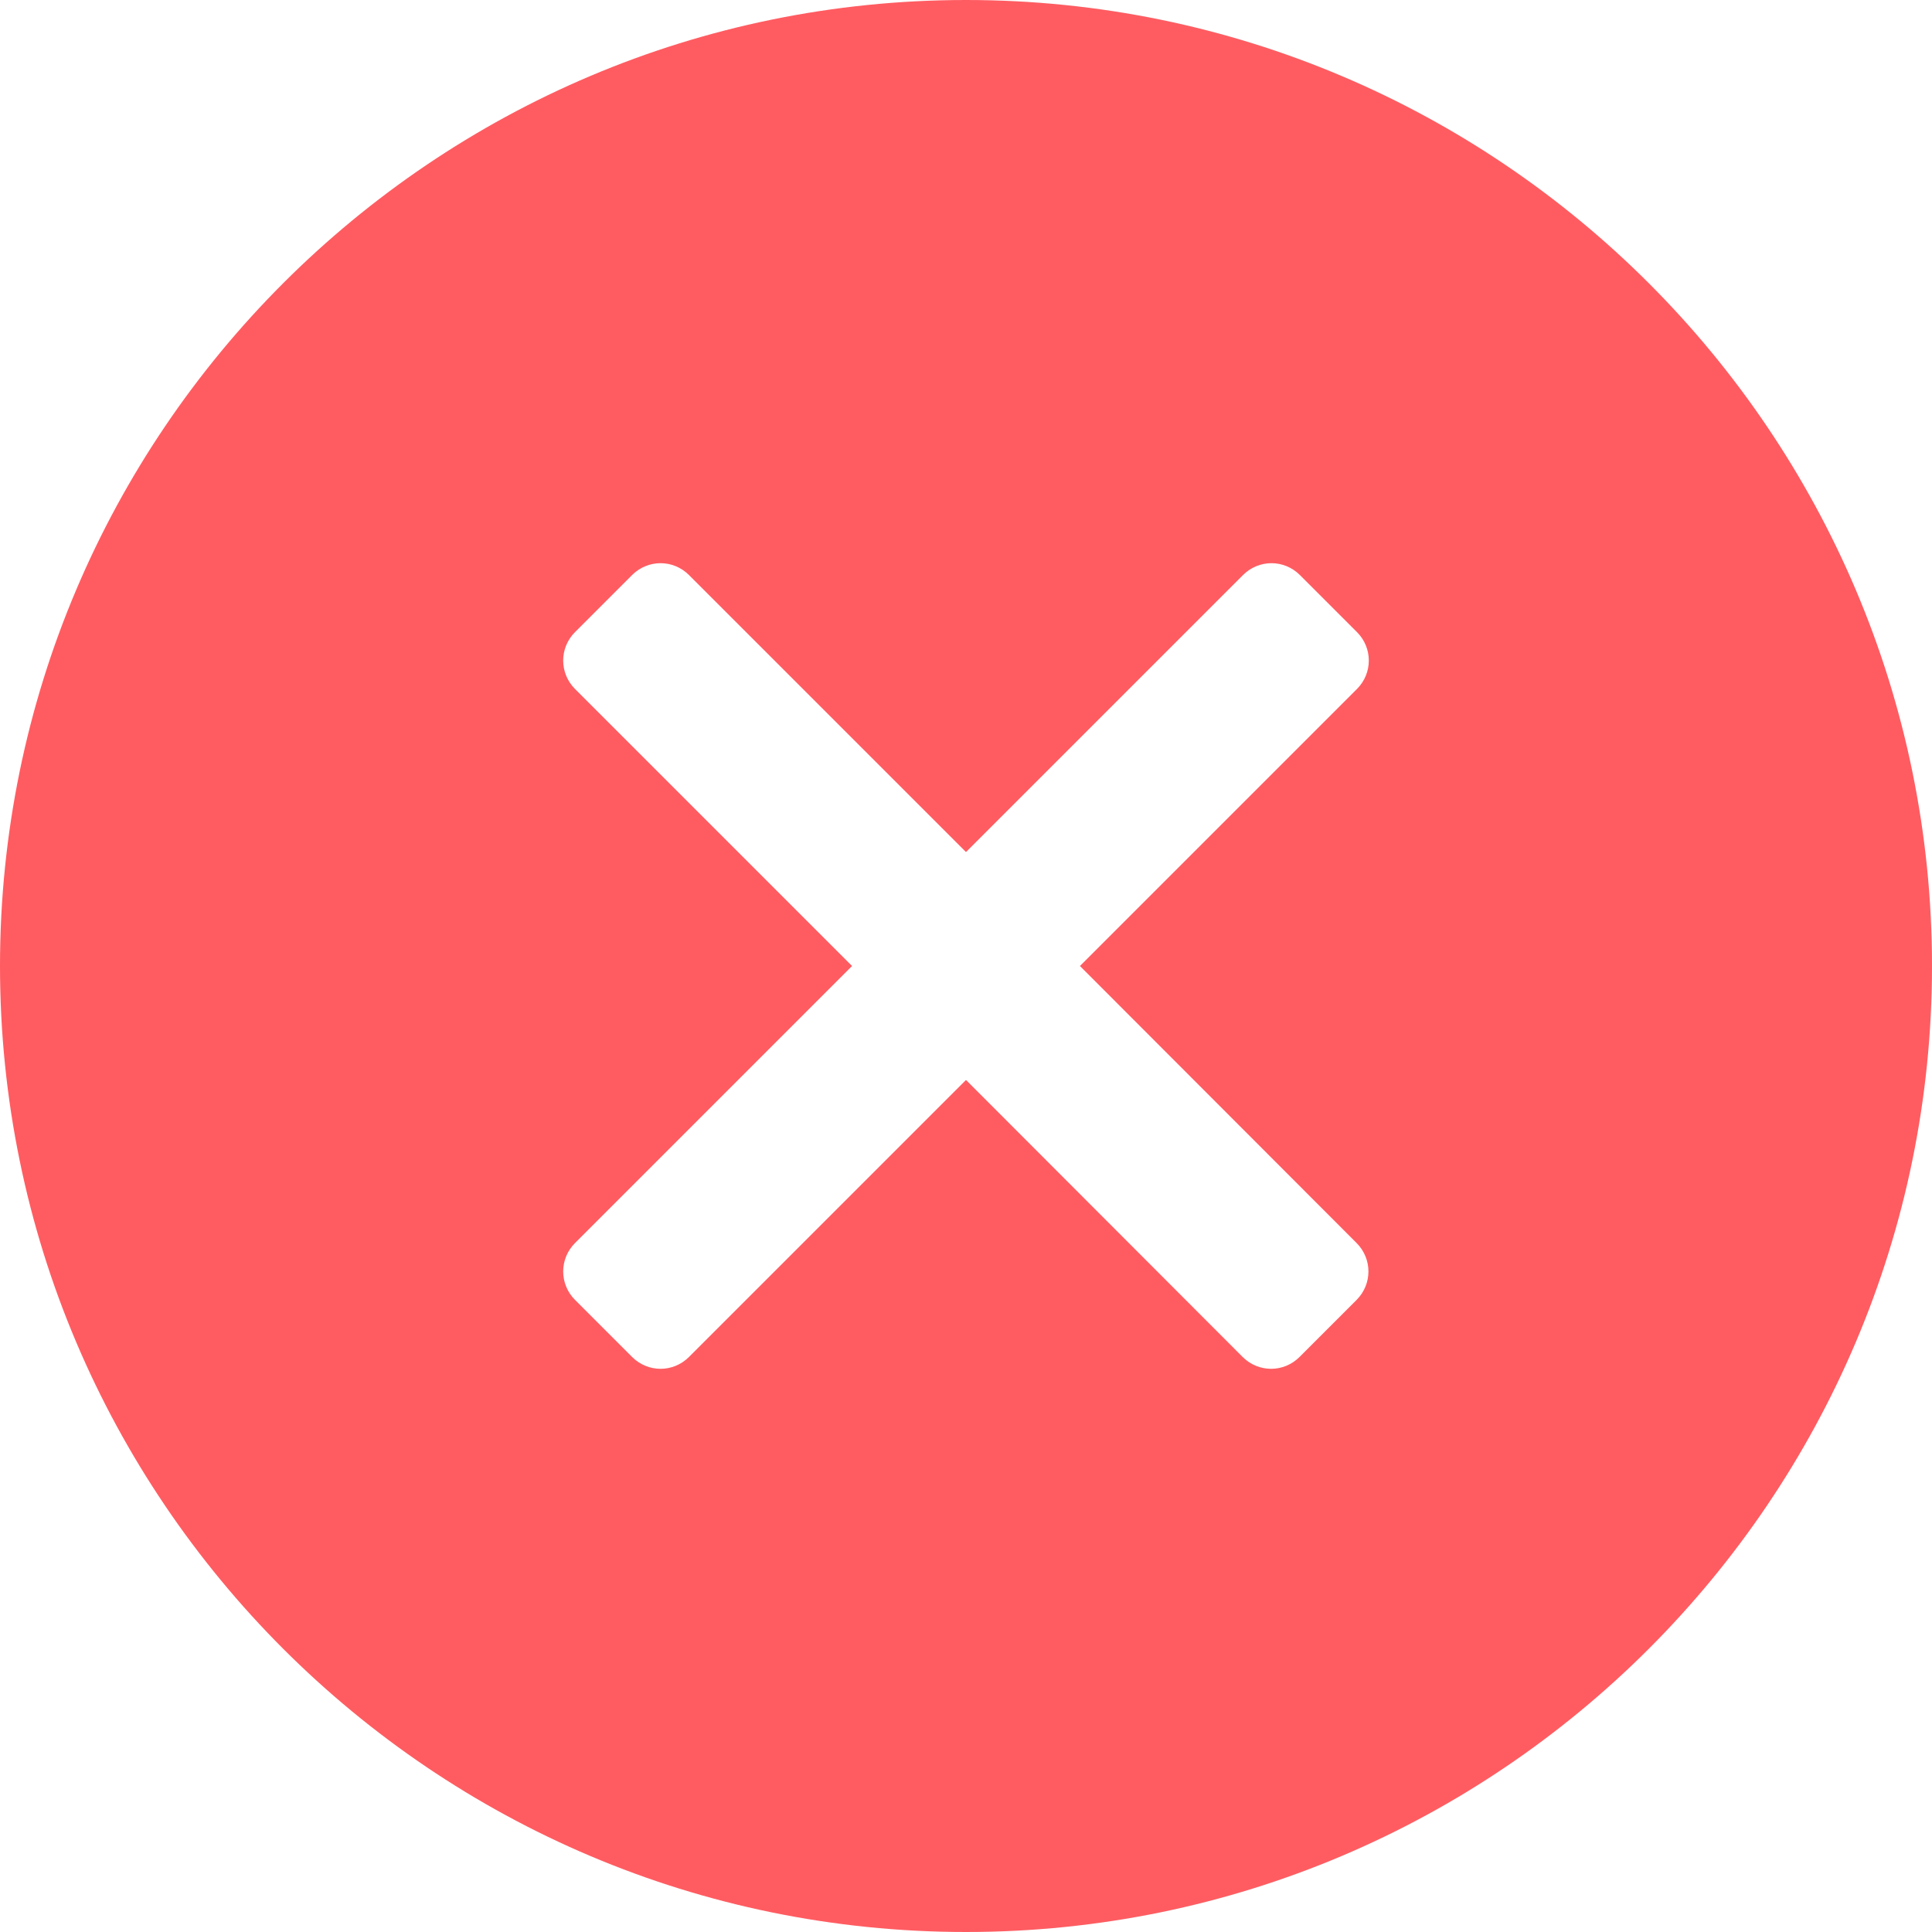 <?xml version="1.0" encoding="utf-8"?>
<!-- Generator: Adobe Illustrator 24.1.0, SVG Export Plug-In . SVG Version: 6.00 Build 0)  -->
<svg version="1.1" id="Capa_1" xmlns="http://www.w3.org/2000/svg" xmlns:xlink="http://www.w3.org/1999/xlink" x="0px" y="0px"
	 viewBox="0 0 512 512" style="enable-background:new 0 0 512 512;" xml:space="preserve">
<style type="text/css">
	.st0{fill:#FF5C61;}
</style>
<g>
	<g>
		<path class="st0" d="M256,0C114.8,0,0,114.8,0,256s114.8,256,256,256s256-114.8,256-256S397.2,0,256,0z M359.5,329.4
			c4.2,4.2,4.2,10.9,0,15.1l-15.1,15.1c-4.2,4.2-10.9,4.2-15.1,0L256,286.2l-73.4,73.4c-4.2,4.2-10.9,4.2-15.1,0l-15.1-15.1
			c-4.2-4.2-4.2-10.9,0-15.1l73.4-73.4l-73.4-73.4c-4.2-4.2-4.2-10.9,0-15.1l15.1-15.1c4.2-4.2,10.9-4.2,15.1,0l73.4,73.4l73.4-73.4
			c4.2-4.2,10.9-4.2,15.1,0l15.1,15.1c4.2,4.2,4.2,10.9,0,15.1L286.2,256L359.5,329.4z"/>
	</g>
</g>
</svg>
